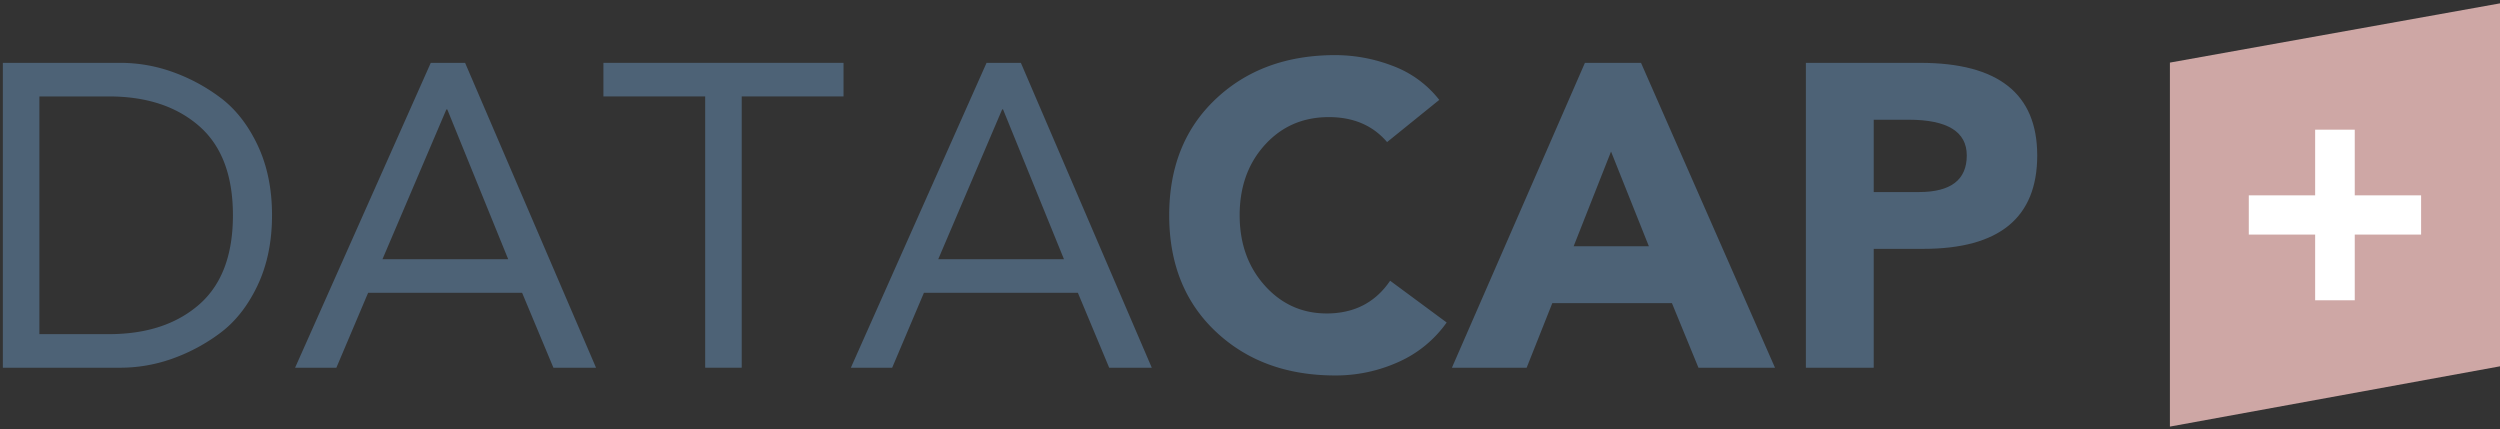 <svg id="Ebene_1" data-name="Ebene 1" xmlns="http://www.w3.org/2000/svg" xmlns:xlink="http://www.w3.org/1999/xlink" viewBox="0 0 2913.4 500"><rect x="0" y="0" width="2913.4" height="500" fill="#333333" stroke="none"/><defs><style>.cls-1{fill:none;}.cls-2{clip-path:url(#clip-path);}.cls-3{fill:#cea7a5;}.cls-4{fill:#fff;}.cls-5{fill:#4d6276;}</style><clipPath id="clip-path"><rect class="cls-1" width="2913.4" height="500"/></clipPath></defs><g class="cls-2"><polygon class="cls-3" points="2528.72 72.95 2528.72 497.13 2913.4 426.89 2913.4 3.91 2528.72 72.95"/><polygon class="cls-4" points="2620.66 273.37 2697.98 273.37 2697.98 349.93 2744.13 349.93 2744.13 273.37 2821.45 273.37 2821.45 227.65 2744.13 227.65 2744.13 151.12 2697.98 151.12 2697.98 227.65 2620.66 227.65 2620.66 273.37"/><g class="cls-2"><path class="cls-5" d="M3.32,428.51V73.25H141.17A180,180,0,0,1,198.69,83a210.48,210.48,0,0,1,56.51,29.6q27.38,19.83,44.6,55.7T317,250.88q0,46.67-17.23,82.55t-44.6,55.69a210.52,210.52,0,0,1-56.51,29.61,180,180,0,0,1-57.52,9.78ZM45.9,112.39v277H127q65.39,0,104.91-34.37t39.53-104.12q0-69.74-39.53-104.12T127,112.39Z"/><path class="cls-5" d="M343.89,428.51,502,73.25h40L694.59,428.51H644.92L608.44,341.2H429l-37,87.31ZM592.22,302.06l-71-174.61h-1l-74.5,174.61Z"/><path class="cls-5" d="M983,73.25v39.14H864.36V428.51H821.79V112.39H703.2V73.25Z"/><path class="cls-5" d="M991.56,428.51,1149.68,73.25h40l152.55,355.26H1292.6l-36.49-87.31h-179.4l-37,87.31Zm248.33-126.45-71-174.61h-1l-74.5,174.61Z"/><path class="cls-5" d="M1677.26,116.41l-60.81,49.17q-24.84-29.1-67.91-29.1-45.12,0-74.5,32.36t-29.4,82q0,49.19,29.14,81.79T1546,365.29q48.15,0,74-38.14l65.89,48.68A136.77,136.77,0,0,1,1629.37,422a177.29,177.29,0,0,1-73.23,15.55q-85.14,0-139.37-51.18t-54.23-135.48q0-84.3,54.23-135.48t139.37-51.18A186.67,186.67,0,0,1,1623,76.77,123.38,123.38,0,0,1,1677.26,116.41Z"/><path class="cls-5" d="M1692,428.51,1847,73.25h65.37L2068.5,428.51h-89.19l-30.91-75.26H1809l-29.9,75.26ZM1921.53,287l-44.09-110.39L1833.86,287Z"/><path class="cls-5" d="M2104.49,428.51V73.25h133.28q136.32,0,136.33,107.89Q2374.1,290,2241.32,290h-57.77V428.51Zm79.06-289v84.3h52.7q55.74,0,55.75-42.65,0-41.65-67.91-41.65Z"/></g></g></svg>